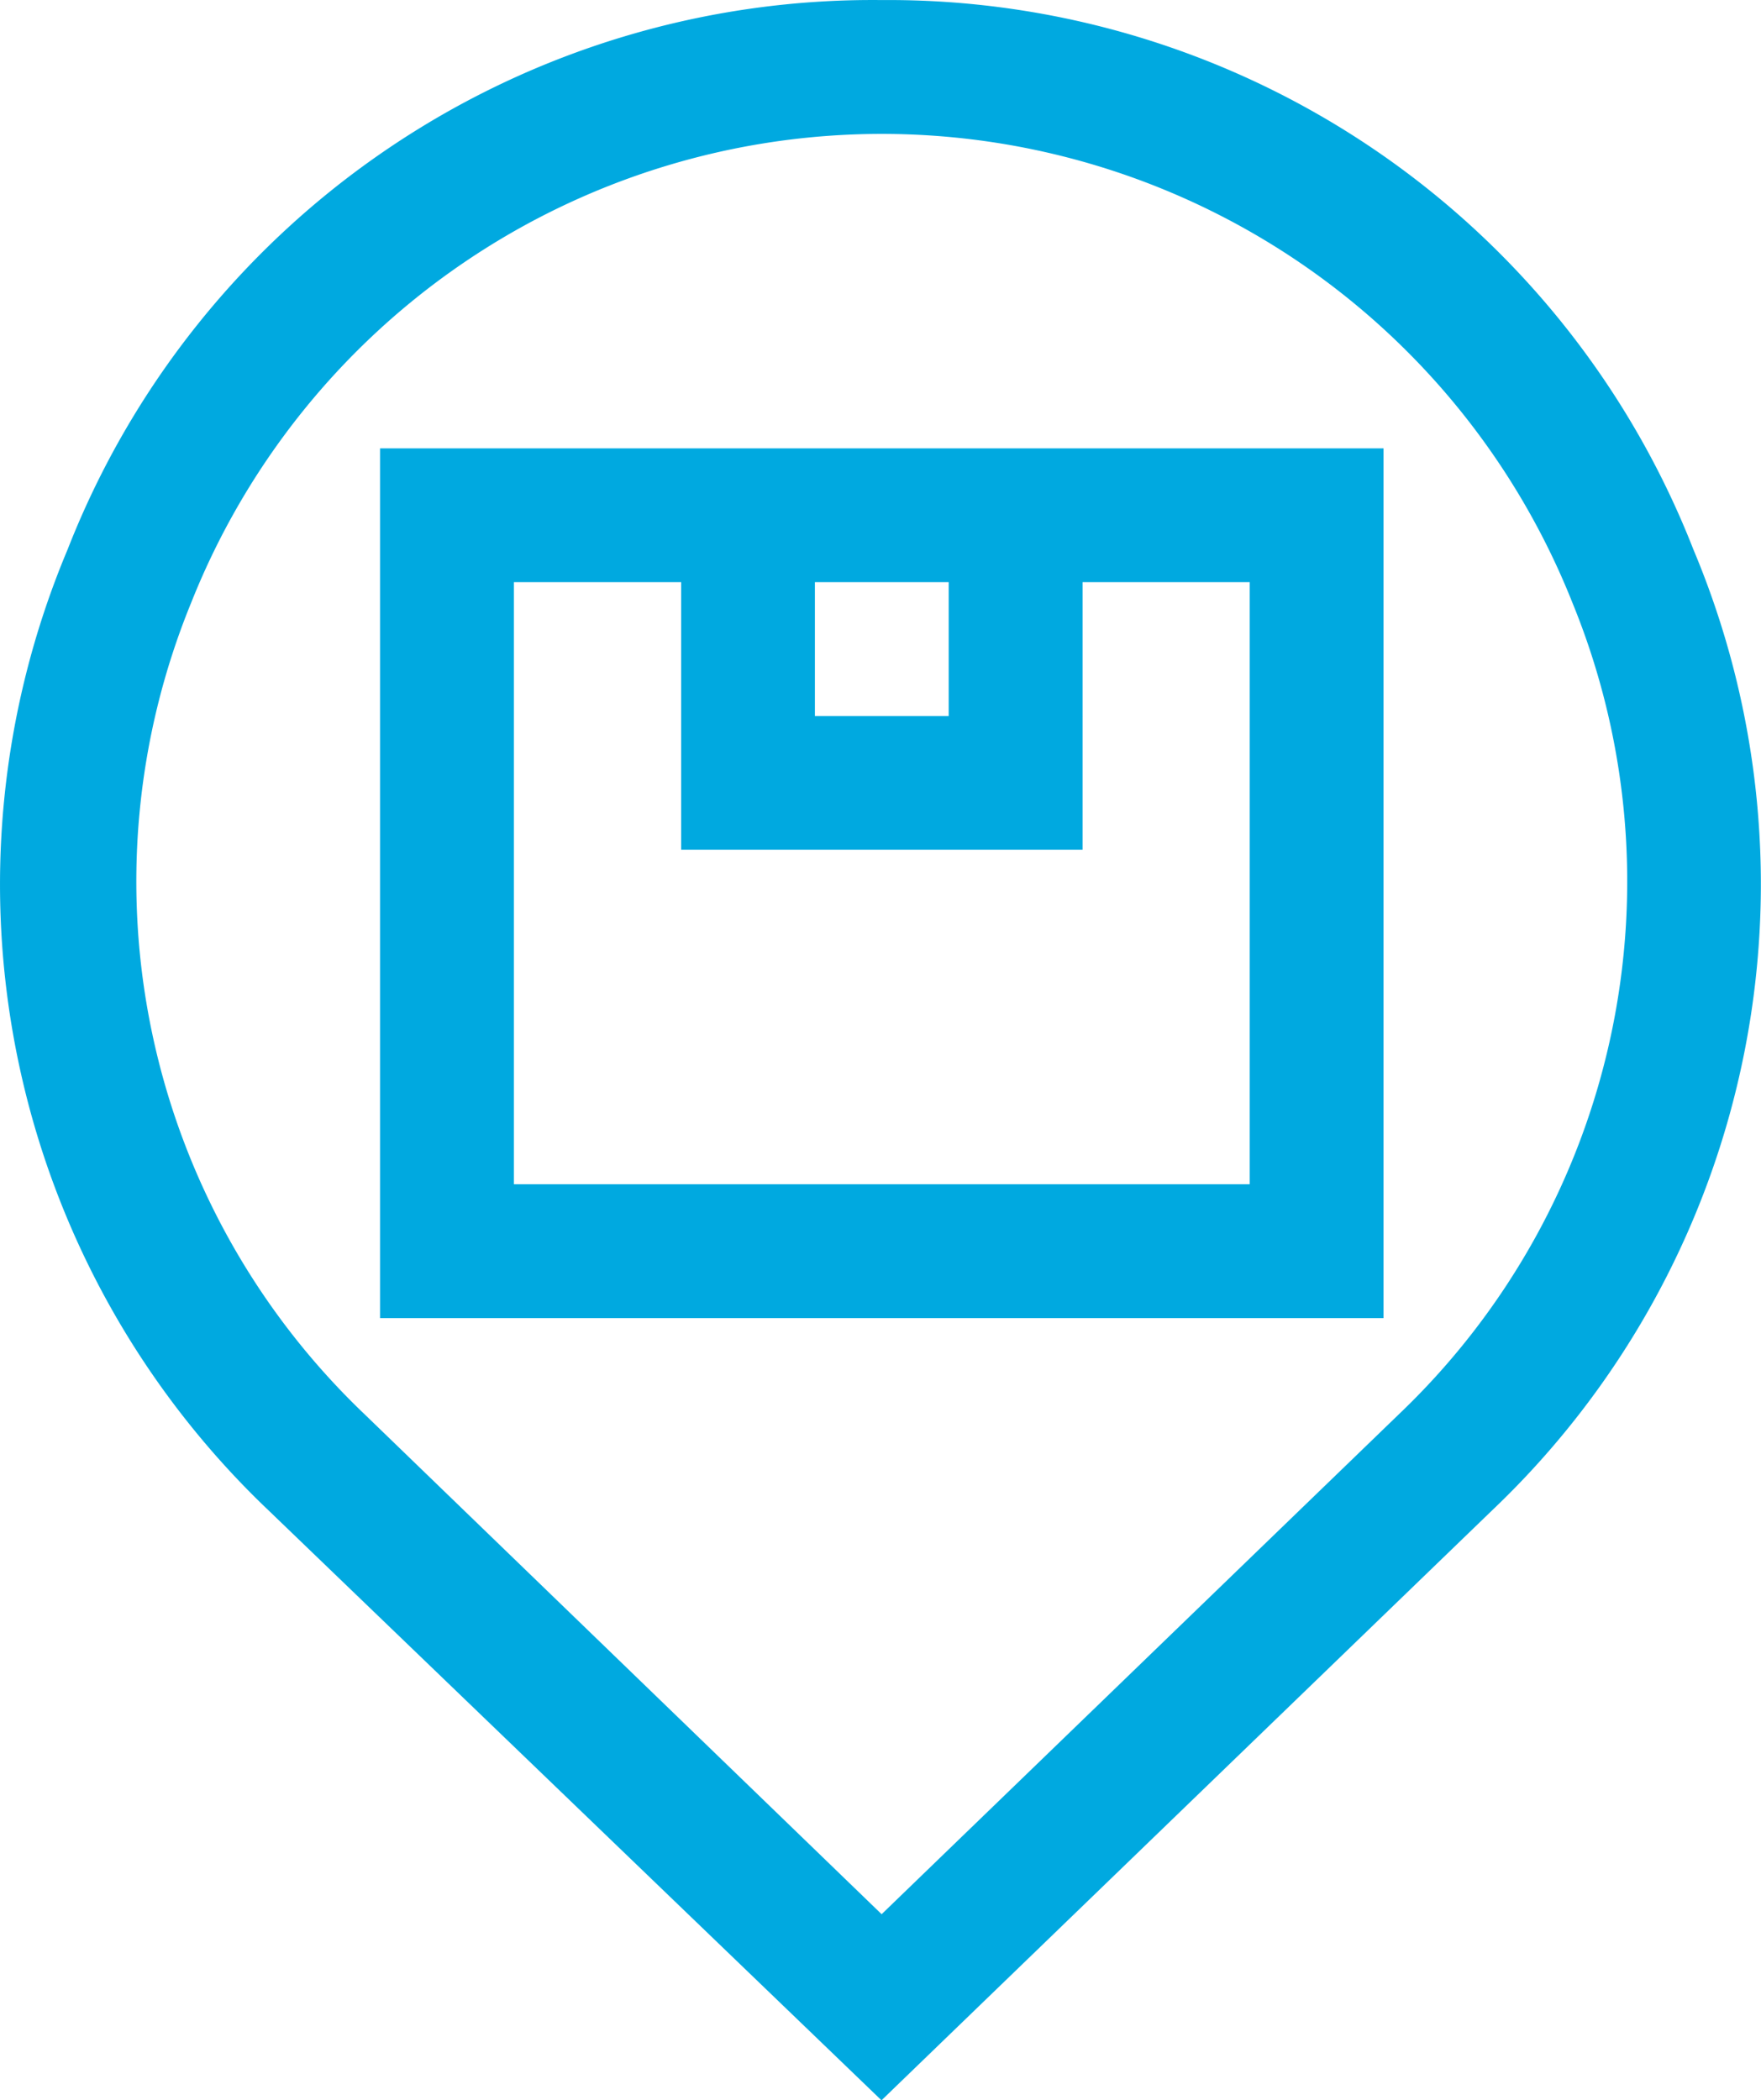 <svg xmlns="http://www.w3.org/2000/svg" width="27.283" height="32.536" viewBox="0 0 27.283 32.536">
  <g id="parcel" transform="translate(-2.819 0.001)">
    <path id="Caminho_149" data-name="Caminho 149" d="M16.481,0A13.391,13.391,0,0,0,3.867,8.51,13.381,13.381,0,0,0,6.976,23.394l9.5,9.142,9.463-9.142A13.381,13.381,0,0,0,29.054,8.51,13.391,13.391,0,0,0,16.481,0ZM24.5,21.9l-8.022,7.753L8.459,21.9A11.4,11.4,0,0,1,5.784,9.328a11.513,11.513,0,0,1,21.393,0A11.4,11.4,0,0,1,24.5,21.9Z" transform="translate(0)" fill="#00a9e0"/>
    <path id="Caminho_150" data-name="Caminho 150" d="M13.164,6.7H8.5V20.174H24.047V6.7ZM17.31,8.773v2.073H15.237V8.773Zm4.664,0V18.1h-11.4V8.773h2.591v4.146h6.219V8.773Z" transform="translate(0.207 0.245)" fill="#00a9e0"/>
  </g>
</svg>
